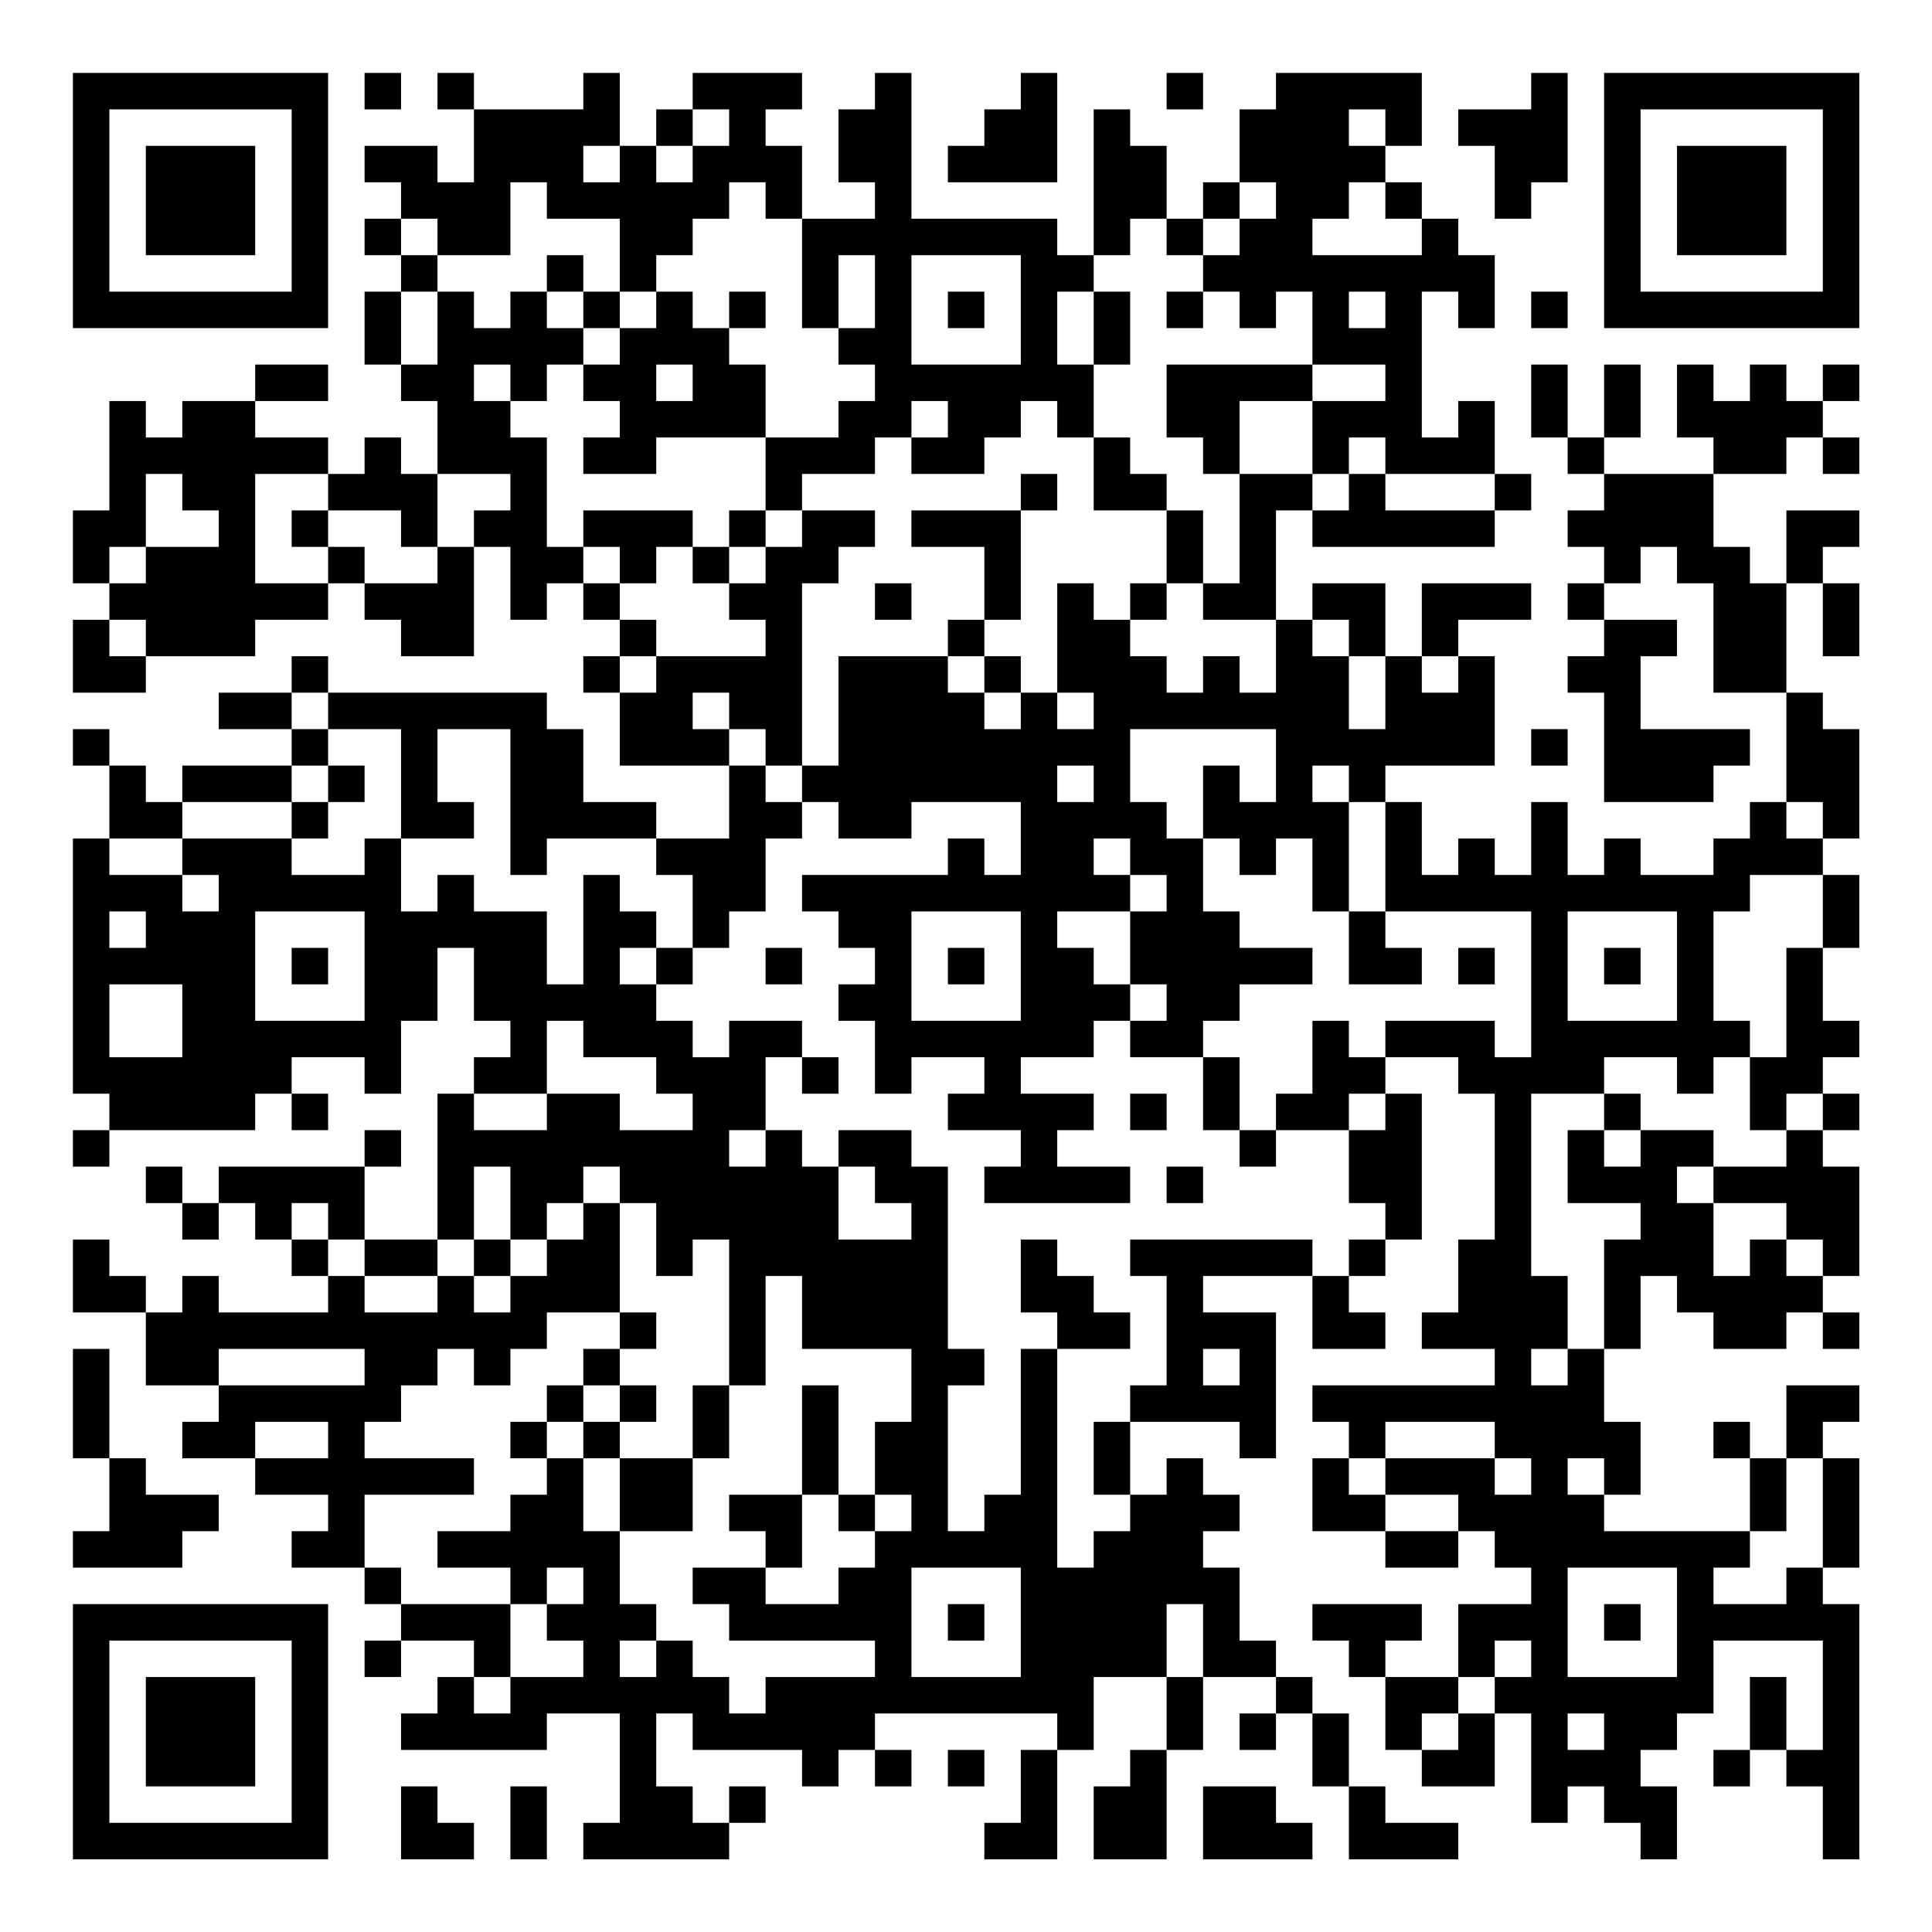 <?xml version="1.0" encoding="UTF-8"?>
<svg xmlns="http://www.w3.org/2000/svg" version="1.1" width="200" height="200" viewBox="0 0 200 200"><rect x="0" y="0" width="200" height="200" fill="#ffffff"/><g transform="scale(3.774)"><g transform="translate(2,2)"><path fill-rule="evenodd" d="M8 0L8 1L9 1L9 0ZM10 0L10 1L11 1L11 3L10 3L10 2L8 2L8 3L9 3L9 4L8 4L8 5L9 5L9 6L8 6L8 8L9 8L9 9L10 9L10 11L9 11L9 10L8 10L8 11L7 11L7 10L5 10L5 9L7 9L7 8L5 8L5 9L3 9L3 10L2 10L2 9L1 9L1 12L0 12L0 14L1 14L1 15L0 15L0 17L2 17L2 16L5 16L5 15L7 15L7 14L8 14L8 15L9 15L9 16L11 16L11 13L12 13L12 15L13 15L13 14L14 14L14 15L15 15L15 16L14 16L14 17L15 17L15 19L18 19L18 21L16 21L16 20L14 20L14 18L13 18L13 17L7 17L7 16L6 16L6 17L4 17L4 18L6 18L6 19L3 19L3 20L2 20L2 19L1 19L1 18L0 18L0 19L1 19L1 21L0 21L0 28L1 28L1 29L0 29L0 30L1 30L1 29L5 29L5 28L6 28L6 29L7 29L7 28L6 28L6 27L8 27L8 28L9 28L9 26L10 26L10 24L11 24L11 26L12 26L12 27L11 27L11 28L10 28L10 32L8 32L8 30L9 30L9 29L8 29L8 30L4 30L4 31L3 31L3 30L2 30L2 31L3 31L3 32L4 32L4 31L5 31L5 32L6 32L6 33L7 33L7 34L4 34L4 33L3 33L3 34L2 34L2 33L1 33L1 32L0 32L0 34L2 34L2 36L4 36L4 37L3 37L3 38L5 38L5 39L7 39L7 40L6 40L6 41L8 41L8 42L9 42L9 43L8 43L8 44L9 44L9 43L11 43L11 44L10 44L10 45L9 45L9 46L13 46L13 45L15 45L15 48L14 48L14 49L18 49L18 48L19 48L19 47L18 47L18 48L17 48L17 47L16 47L16 45L17 45L17 46L20 46L20 47L21 47L21 46L22 46L22 47L23 47L23 46L22 46L22 45L27 45L27 46L26 46L26 48L25 48L25 49L27 49L27 46L28 46L28 44L30 44L30 46L29 46L29 47L28 47L28 49L30 49L30 46L31 46L31 44L33 44L33 45L32 45L32 46L33 46L33 45L34 45L34 47L35 47L35 49L38 49L38 48L36 48L36 47L35 47L35 45L34 45L34 44L33 44L33 43L32 43L32 41L31 41L31 40L32 40L32 39L31 39L31 38L30 38L30 39L29 39L29 37L32 37L32 38L33 38L33 34L31 34L31 33L34 33L34 35L36 35L36 34L35 34L35 33L36 33L36 32L37 32L37 28L36 28L36 27L38 27L38 28L39 28L39 32L38 32L38 34L37 34L37 35L39 35L39 36L34 36L34 37L35 37L35 38L34 38L34 40L36 40L36 41L38 41L38 40L39 40L39 41L40 41L40 42L38 42L38 44L36 44L36 43L37 43L37 42L34 42L34 43L35 43L35 44L36 44L36 46L37 46L37 47L39 47L39 45L40 45L40 48L41 48L41 47L42 47L42 48L43 48L43 49L44 49L44 47L43 47L43 46L44 46L44 45L45 45L45 43L48 43L48 46L47 46L47 44L46 44L46 46L45 46L45 47L46 47L46 46L47 46L47 47L48 47L48 49L49 49L49 42L48 42L48 41L49 41L49 38L48 38L48 37L49 37L49 36L47 36L47 38L46 38L46 37L45 37L45 38L46 38L46 40L42 40L42 39L43 39L43 37L42 37L42 35L43 35L43 33L44 33L44 34L45 34L45 35L47 35L47 34L48 34L48 35L49 35L49 34L48 34L48 33L49 33L49 30L48 30L48 29L49 29L49 28L48 28L48 27L49 27L49 26L48 26L48 24L49 24L49 22L48 22L48 21L49 21L49 18L48 18L48 17L47 17L47 14L48 14L48 16L49 16L49 14L48 14L48 13L49 13L49 12L47 12L47 14L46 14L46 13L45 13L45 11L47 11L47 10L48 10L48 11L49 11L49 10L48 10L48 9L49 9L49 8L48 8L48 9L47 9L47 8L46 8L46 9L45 9L45 8L44 8L44 10L45 10L45 11L42 11L42 10L43 10L43 8L42 8L42 10L41 10L41 8L40 8L40 10L41 10L41 11L42 11L42 12L41 12L41 13L42 13L42 14L41 14L41 15L42 15L42 16L41 16L41 17L42 17L42 20L45 20L45 19L46 19L46 18L43 18L43 16L44 16L44 15L42 15L42 14L43 14L43 13L44 13L44 14L45 14L45 17L47 17L47 20L46 20L46 21L45 21L45 22L43 22L43 21L42 21L42 22L41 22L41 20L40 20L40 22L39 22L39 21L38 21L38 22L37 22L37 20L36 20L36 19L39 19L39 16L38 16L38 15L40 15L40 14L37 14L37 16L36 16L36 14L34 14L34 15L33 15L33 12L34 12L34 13L39 13L39 12L40 12L40 11L39 11L39 9L38 9L38 10L37 10L37 6L38 6L38 7L39 7L39 5L38 5L38 4L37 4L37 3L36 3L36 2L37 2L37 0L33 0L33 1L32 1L32 3L31 3L31 4L30 4L30 2L29 2L29 1L28 1L28 5L27 5L27 4L23 4L23 0L22 0L22 1L21 1L21 3L22 3L22 4L20 4L20 2L19 2L19 1L20 1L20 0L17 0L17 1L16 1L16 2L15 2L15 0L14 0L14 1L11 1L11 0ZM26 0L26 1L25 1L25 2L24 2L24 3L27 3L27 0ZM30 0L30 1L31 1L31 0ZM40 0L40 1L38 1L38 2L39 2L39 4L40 4L40 3L41 3L41 0ZM17 1L17 2L16 2L16 3L17 3L17 2L18 2L18 1ZM35 1L35 2L36 2L36 1ZM14 2L14 3L15 3L15 2ZM12 3L12 5L10 5L10 4L9 4L9 5L10 5L10 6L9 6L9 8L10 8L10 6L11 6L11 7L12 7L12 6L13 6L13 7L14 7L14 8L13 8L13 9L12 9L12 8L11 8L11 9L12 9L12 10L13 10L13 13L14 13L14 14L15 14L15 15L16 15L16 16L15 16L15 17L16 17L16 16L19 16L19 15L18 15L18 14L19 14L19 13L20 13L20 12L22 12L22 13L21 13L21 14L20 14L20 19L19 19L19 18L18 18L18 17L17 17L17 18L18 18L18 19L19 19L19 20L20 20L20 21L19 21L19 23L18 23L18 24L17 24L17 22L16 22L16 21L13 21L13 22L12 22L12 18L10 18L10 20L11 20L11 21L9 21L9 18L7 18L7 17L6 17L6 18L7 18L7 19L6 19L6 20L3 20L3 21L1 21L1 22L3 22L3 23L4 23L4 22L3 22L3 21L6 21L6 22L8 22L8 21L9 21L9 23L10 23L10 22L11 22L11 23L13 23L13 25L14 25L14 22L15 22L15 23L16 23L16 24L15 24L15 25L16 25L16 26L17 26L17 27L18 27L18 26L20 26L20 27L19 27L19 29L18 29L18 30L19 30L19 29L20 29L20 30L21 30L21 32L23 32L23 31L22 31L22 30L21 30L21 29L23 29L23 30L24 30L24 35L25 35L25 36L24 36L24 40L25 40L25 39L26 39L26 35L27 35L27 41L28 41L28 40L29 40L29 39L28 39L28 37L29 37L29 36L30 36L30 33L29 33L29 32L34 32L34 33L35 33L35 32L36 32L36 31L35 31L35 29L36 29L36 28L35 28L35 29L33 29L33 28L34 28L34 26L35 26L35 27L36 27L36 26L39 26L39 27L40 27L40 23L36 23L36 20L35 20L35 19L34 19L34 20L35 20L35 23L34 23L34 21L33 21L33 22L32 22L32 21L31 21L31 19L32 19L32 20L33 20L33 18L29 18L29 20L30 20L30 21L31 21L31 23L32 23L32 24L34 24L34 25L32 25L32 26L31 26L31 27L29 27L29 26L30 26L30 25L29 25L29 23L30 23L30 22L29 22L29 21L28 21L28 22L29 22L29 23L27 23L27 24L28 24L28 25L29 25L29 26L28 26L28 27L26 27L26 28L28 28L28 29L27 29L27 30L29 30L29 31L25 31L25 30L26 30L26 29L24 29L24 28L25 28L25 27L23 27L23 28L22 28L22 26L21 26L21 25L22 25L22 24L21 24L21 23L20 23L20 22L24 22L24 21L25 21L25 22L26 22L26 20L23 20L23 21L21 21L21 20L20 20L20 19L21 19L21 16L24 16L24 17L25 17L25 18L26 18L26 17L27 17L27 18L28 18L28 17L27 17L27 14L28 14L28 15L29 15L29 16L30 16L30 17L31 17L31 16L32 16L32 17L33 17L33 15L31 15L31 14L32 14L32 11L34 11L34 12L35 12L35 11L36 11L36 12L39 12L39 11L36 11L36 10L35 10L35 11L34 11L34 9L36 9L36 8L34 8L34 6L33 6L33 7L32 7L32 6L31 6L31 5L32 5L32 4L33 4L33 3L32 3L32 4L31 4L31 5L30 5L30 4L29 4L29 5L28 5L28 6L27 6L27 8L28 8L28 10L27 10L27 9L26 9L26 10L25 10L25 11L23 11L23 10L24 10L24 9L23 9L23 10L22 10L22 11L20 11L20 12L19 12L19 10L21 10L21 9L22 9L22 8L21 8L21 7L22 7L22 5L21 5L21 7L20 7L20 4L19 4L19 3L18 3L18 4L17 4L17 5L16 5L16 6L15 6L15 4L13 4L13 3ZM35 3L35 4L34 4L34 5L37 5L37 4L36 4L36 3ZM13 5L13 6L14 6L14 7L15 7L15 8L14 8L14 9L15 9L15 10L14 10L14 11L16 11L16 10L19 10L19 8L18 8L18 7L19 7L19 6L18 6L18 7L17 7L17 6L16 6L16 7L15 7L15 6L14 6L14 5ZM23 5L23 8L26 8L26 5ZM24 6L24 7L25 7L25 6ZM28 6L28 8L29 8L29 6ZM30 6L30 7L31 7L31 6ZM35 6L35 7L36 7L36 6ZM40 6L40 7L41 7L41 6ZM16 8L16 9L17 9L17 8ZM30 8L30 10L31 10L31 11L32 11L32 9L34 9L34 8ZM28 10L28 12L30 12L30 14L29 14L29 15L30 15L30 14L31 14L31 12L30 12L30 11L29 11L29 10ZM2 11L2 13L1 13L1 14L2 14L2 13L4 13L4 12L3 12L3 11ZM5 11L5 14L7 14L7 13L8 13L8 14L10 14L10 13L11 13L11 12L12 12L12 11L10 11L10 13L9 13L9 12L7 12L7 11ZM26 11L26 12L23 12L23 13L25 13L25 15L24 15L24 16L25 16L25 17L26 17L26 16L25 16L25 15L26 15L26 12L27 12L27 11ZM6 12L6 13L7 13L7 12ZM14 12L14 13L15 13L15 14L16 14L16 13L17 13L17 14L18 14L18 13L19 13L19 12L18 12L18 13L17 13L17 12ZM22 14L22 15L23 15L23 14ZM1 15L1 16L2 16L2 15ZM34 15L34 16L35 16L35 18L36 18L36 16L35 16L35 15ZM37 16L37 17L38 17L38 16ZM40 18L40 19L41 19L41 18ZM7 19L7 20L6 20L6 21L7 21L7 20L8 20L8 19ZM27 19L27 20L28 20L28 19ZM47 20L47 21L48 21L48 20ZM46 22L46 23L45 23L45 26L46 26L46 27L45 27L45 28L44 28L44 27L42 27L42 28L40 28L40 33L41 33L41 35L40 35L40 36L41 36L41 35L42 35L42 32L43 32L43 31L41 31L41 29L42 29L42 30L43 30L43 29L45 29L45 30L44 30L44 31L45 31L45 33L46 33L46 32L47 32L47 33L48 33L48 32L47 32L47 31L45 31L45 30L47 30L47 29L48 29L48 28L47 28L47 29L46 29L46 27L47 27L47 24L48 24L48 22ZM1 23L1 24L2 24L2 23ZM5 23L5 26L8 26L8 23ZM23 23L23 26L26 26L26 23ZM35 23L35 25L37 25L37 24L36 24L36 23ZM41 23L41 26L44 26L44 23ZM6 24L6 25L7 25L7 24ZM16 24L16 25L17 25L17 24ZM19 24L19 25L20 25L20 24ZM24 24L24 25L25 25L25 24ZM38 24L38 25L39 25L39 24ZM42 24L42 25L43 25L43 24ZM1 25L1 27L3 27L3 25ZM13 26L13 28L11 28L11 29L13 29L13 28L15 28L15 29L17 29L17 28L16 28L16 27L14 27L14 26ZM20 27L20 28L21 28L21 27ZM31 27L31 29L32 29L32 30L33 30L33 29L32 29L32 27ZM29 28L29 29L30 29L30 28ZM42 28L42 29L43 29L43 28ZM11 30L11 32L10 32L10 33L8 33L8 32L7 32L7 31L6 31L6 32L7 32L7 33L8 33L8 34L10 34L10 33L11 33L11 34L12 34L12 33L13 33L13 32L14 32L14 31L15 31L15 34L13 34L13 35L12 35L12 36L11 36L11 35L10 35L10 36L9 36L9 37L8 37L8 38L11 38L11 39L8 39L8 41L9 41L9 42L12 42L12 44L11 44L11 45L12 45L12 44L14 44L14 43L13 43L13 42L14 42L14 41L13 41L13 42L12 42L12 41L10 41L10 40L12 40L12 39L13 39L13 38L14 38L14 40L15 40L15 42L16 42L16 43L15 43L15 44L16 44L16 43L17 43L17 44L18 44L18 45L19 45L19 44L22 44L22 43L18 43L18 42L17 42L17 41L19 41L19 42L21 42L21 41L22 41L22 40L23 40L23 39L22 39L22 37L23 37L23 35L20 35L20 33L19 33L19 36L18 36L18 32L17 32L17 33L16 33L16 31L15 31L15 30L14 30L14 31L13 31L13 32L12 32L12 30ZM30 30L30 31L31 31L31 30ZM11 32L11 33L12 33L12 32ZM26 32L26 34L27 34L27 35L29 35L29 34L28 34L28 33L27 33L27 32ZM15 34L15 35L14 35L14 36L13 36L13 37L12 37L12 38L13 38L13 37L14 37L14 38L15 38L15 40L17 40L17 38L18 38L18 36L17 36L17 38L15 38L15 37L16 37L16 36L15 36L15 35L16 35L16 34ZM0 35L0 38L1 38L1 40L0 40L0 41L3 41L3 40L4 40L4 39L2 39L2 38L1 38L1 35ZM4 35L4 36L8 36L8 35ZM31 35L31 36L32 36L32 35ZM14 36L14 37L15 37L15 36ZM20 36L20 39L18 39L18 40L19 40L19 41L20 41L20 39L21 39L21 40L22 40L22 39L21 39L21 36ZM5 37L5 38L7 38L7 37ZM36 37L36 38L35 38L35 39L36 39L36 40L38 40L38 39L36 39L36 38L39 38L39 39L40 39L40 38L39 38L39 37ZM41 38L41 39L42 39L42 38ZM47 38L47 40L46 40L46 41L45 41L45 42L47 42L47 41L48 41L48 38ZM23 41L23 44L26 44L26 41ZM41 41L41 44L44 44L44 41ZM24 42L24 43L25 43L25 42ZM30 42L30 44L31 44L31 42ZM42 42L42 43L43 43L43 42ZM39 43L39 44L38 44L38 45L37 45L37 46L38 46L38 45L39 45L39 44L40 44L40 43ZM41 45L41 46L42 46L42 45ZM24 46L24 47L25 47L25 46ZM9 47L9 49L11 49L11 48L10 48L10 47ZM12 47L12 49L13 49L13 47ZM31 47L31 49L34 49L34 48L33 48L33 47ZM0 0L0 7L7 7L7 0ZM1 1L1 6L6 6L6 1ZM2 2L2 5L5 5L5 2ZM42 0L42 7L49 7L49 0ZM43 1L43 6L48 6L48 1ZM44 2L44 5L47 5L47 2ZM0 42L0 49L7 49L7 42ZM1 43L1 48L6 48L6 43ZM2 44L2 47L5 47L5 44Z" fill="#000000"/></g></g></svg>
